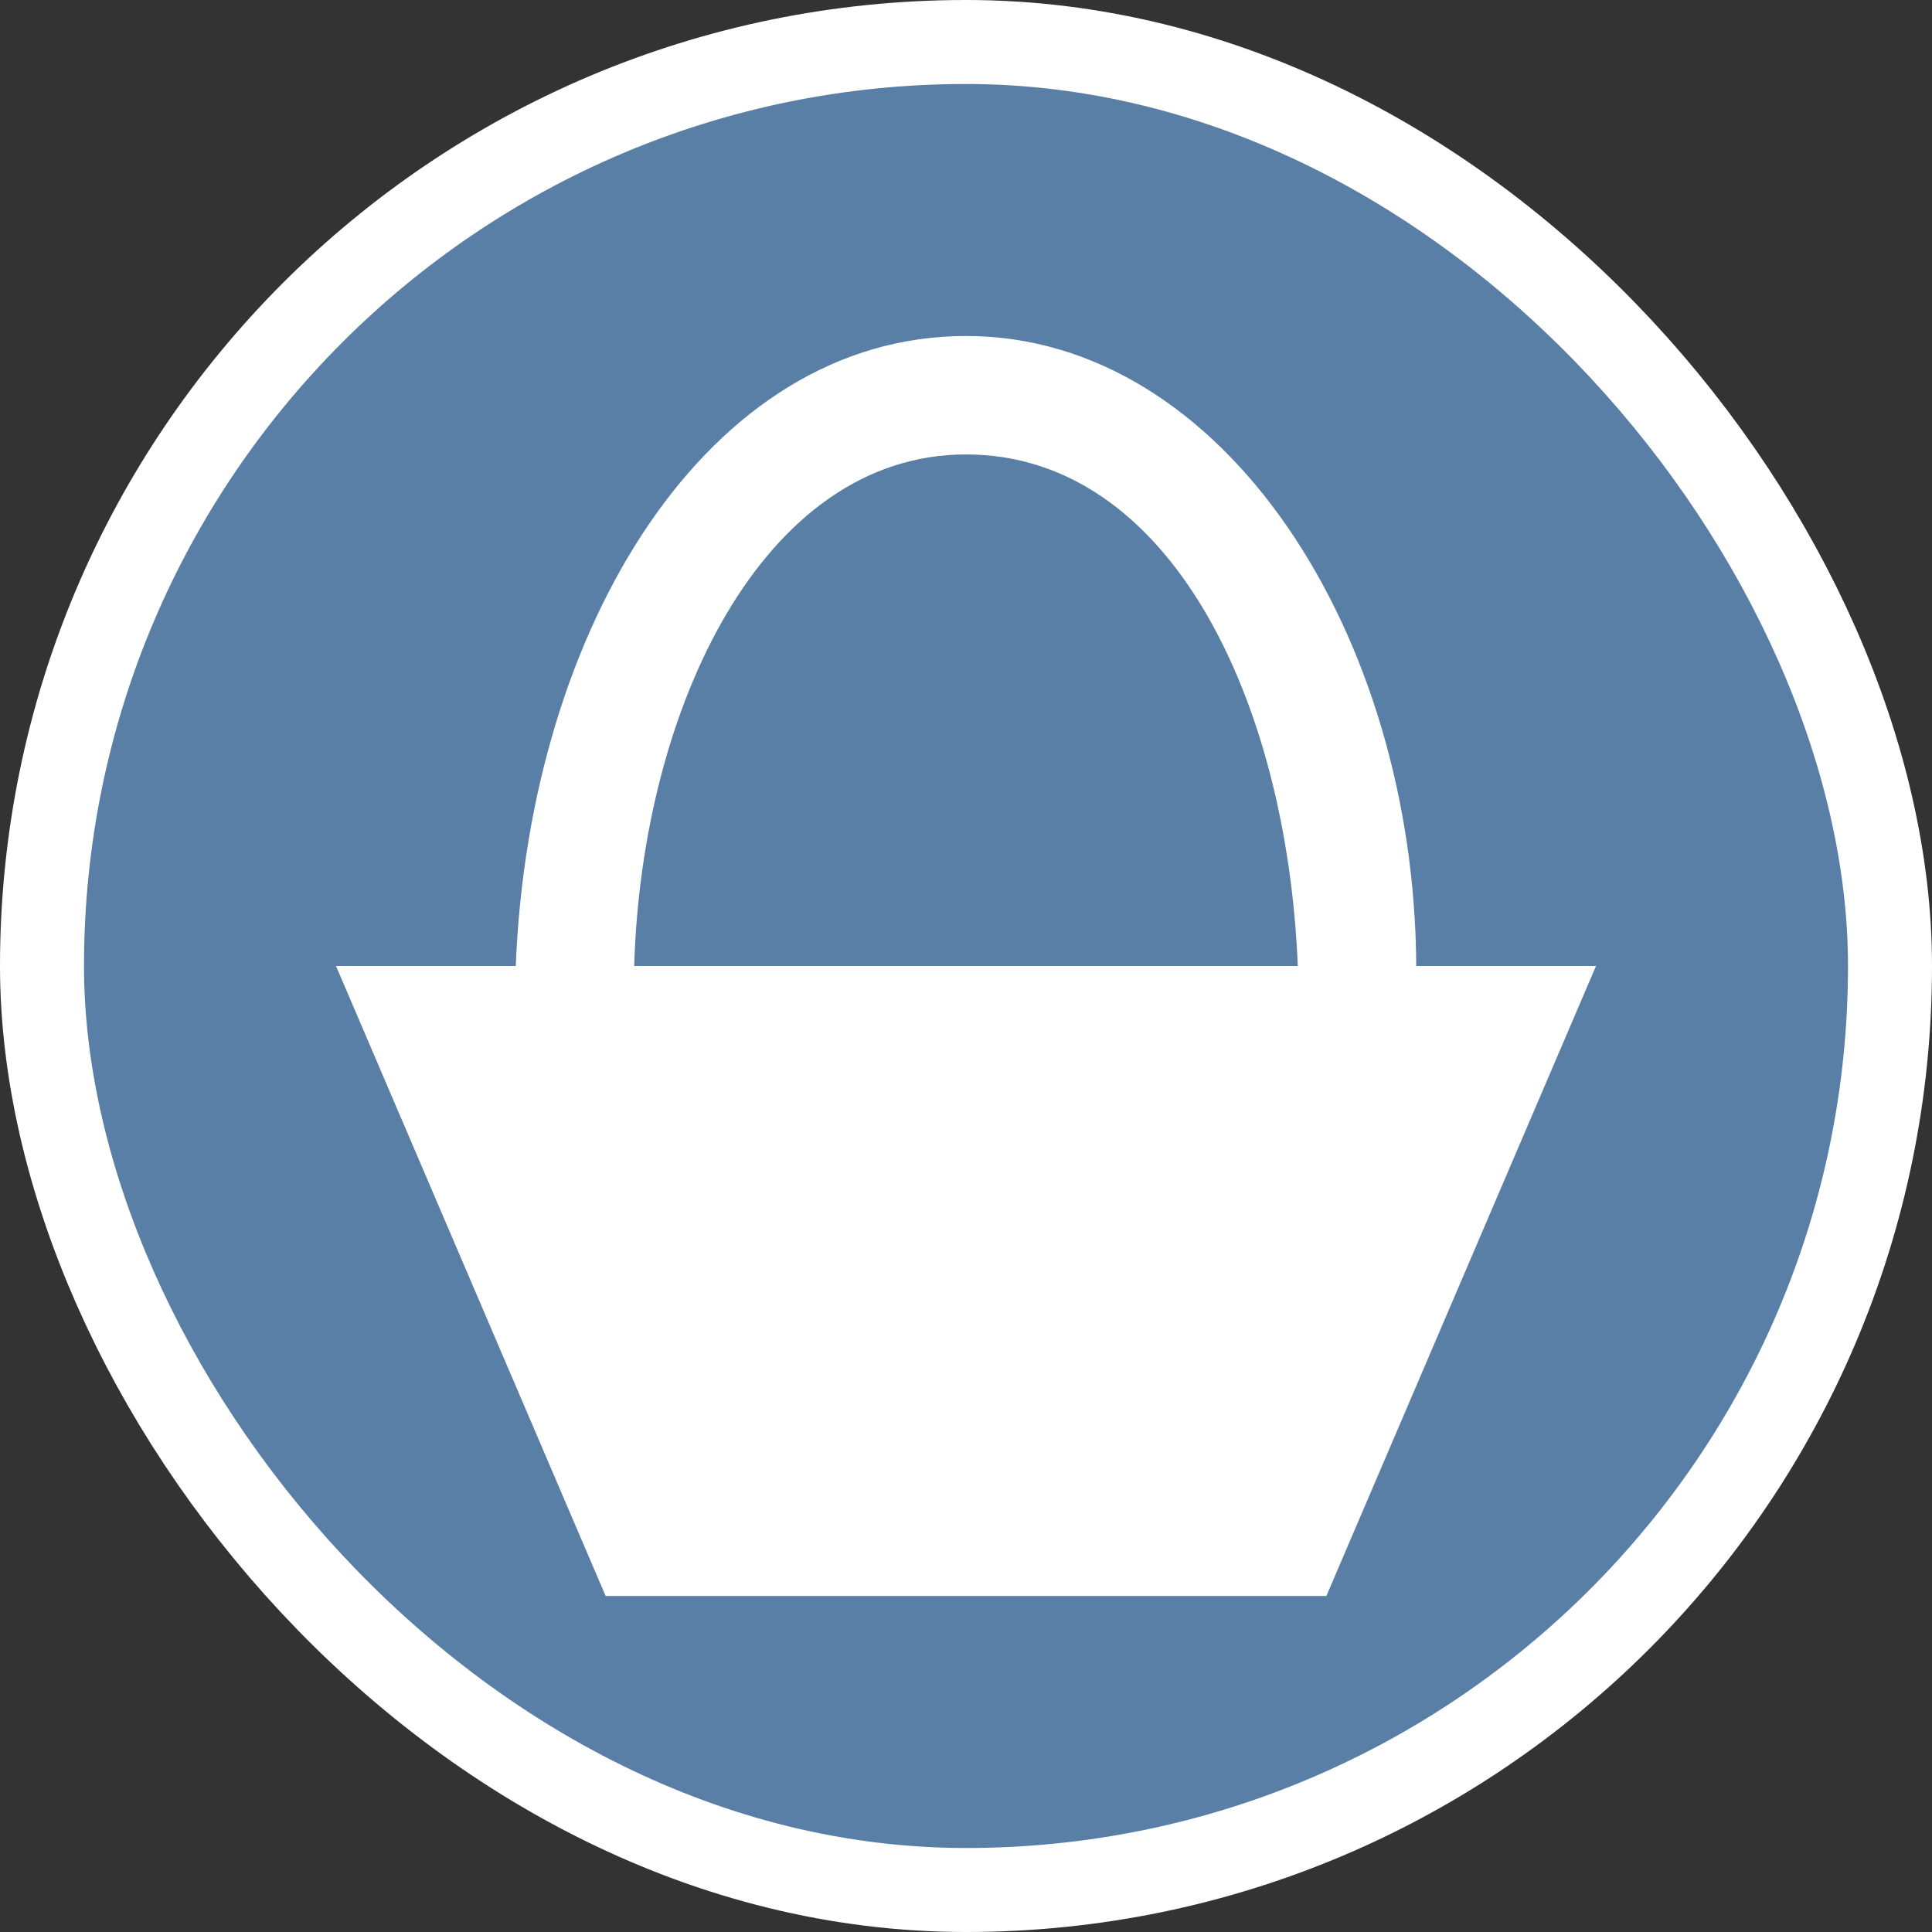 <svg xmlns="http://www.w3.org/2000/svg" viewBox="0 0 23 23" height="23" width="23"><rect x="0" y="0" width="23" height="23" fill="#333333" stroke="none"/><title>convenience_15.svg</title><rect fill="none" x="0" y="0" width="23" height="23"></rect><rect x="1" y="1" rx="10.5" ry="10.5" width="21" height="21" stroke="#ffffff" style="stroke-linejoin:round;stroke-miterlimit:4;" fill="#ffffff" stroke-width="2"></rect><rect x="1" y="1" width="21" height="21" rx="10.5" ry="10.5" fill="#597fa6"></rect><path fill="#fff" transform="translate(4 4)" d="M7.5,0C4.43,0,2.3,3.46,2.14,7.5H0L3.21,15h8.58L15,7.5H12.86C12.84,3.55,10.57,0,7.5,0Zm0,1.41c2.42,0,3.82,2.91,3.95,6.09H3.55C3.64,4.43,5.08,1.41,7.5,1.41Z"></path></svg>